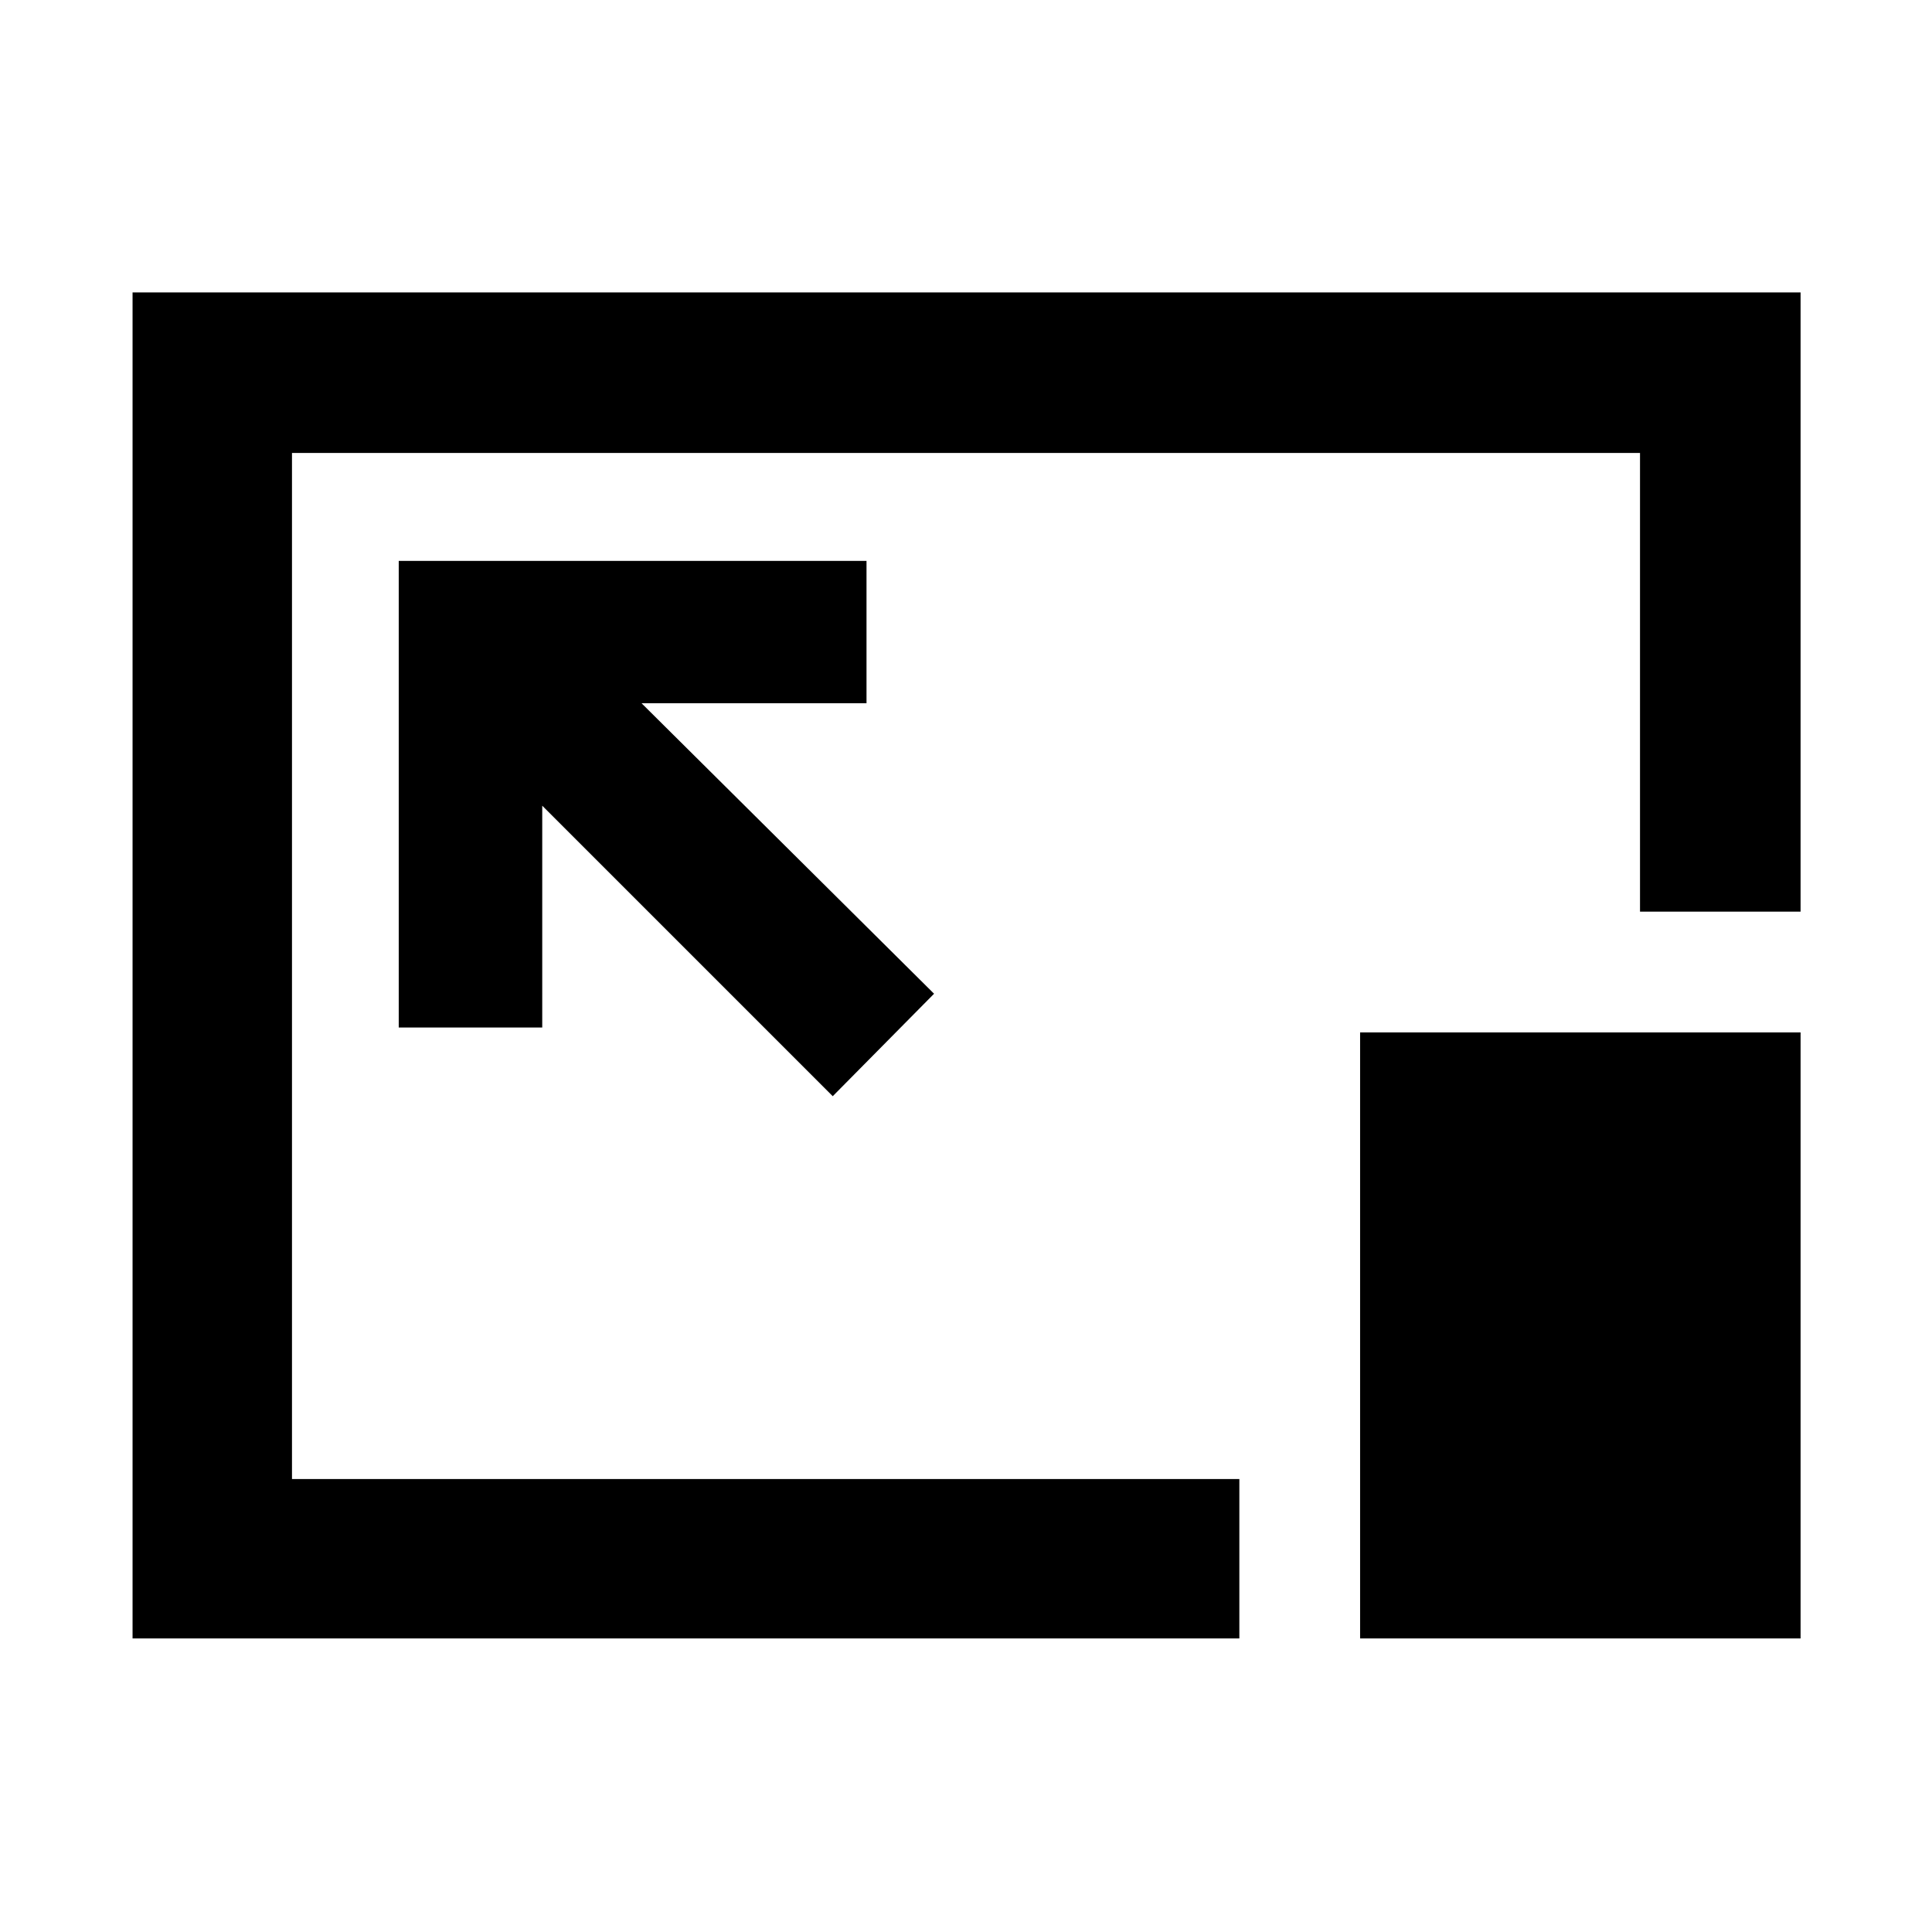 <svg xmlns="http://www.w3.org/2000/svg" height="48" viewBox="0 96 960 960" width="48"><path d="M65.869 910.131V241.304h828.827v307.697h-79.783V321.087H145.087v509.826h470.74v79.218H65.869Zm347.913-269.435 50.348-50.914-145.347-144.347h111.782v-70.74H198.13v231.87h71.305V496.348l144.347 144.348Zm262.045 269.435v-301.13h218.869v301.13H675.827ZM480 576Z"/></svg>